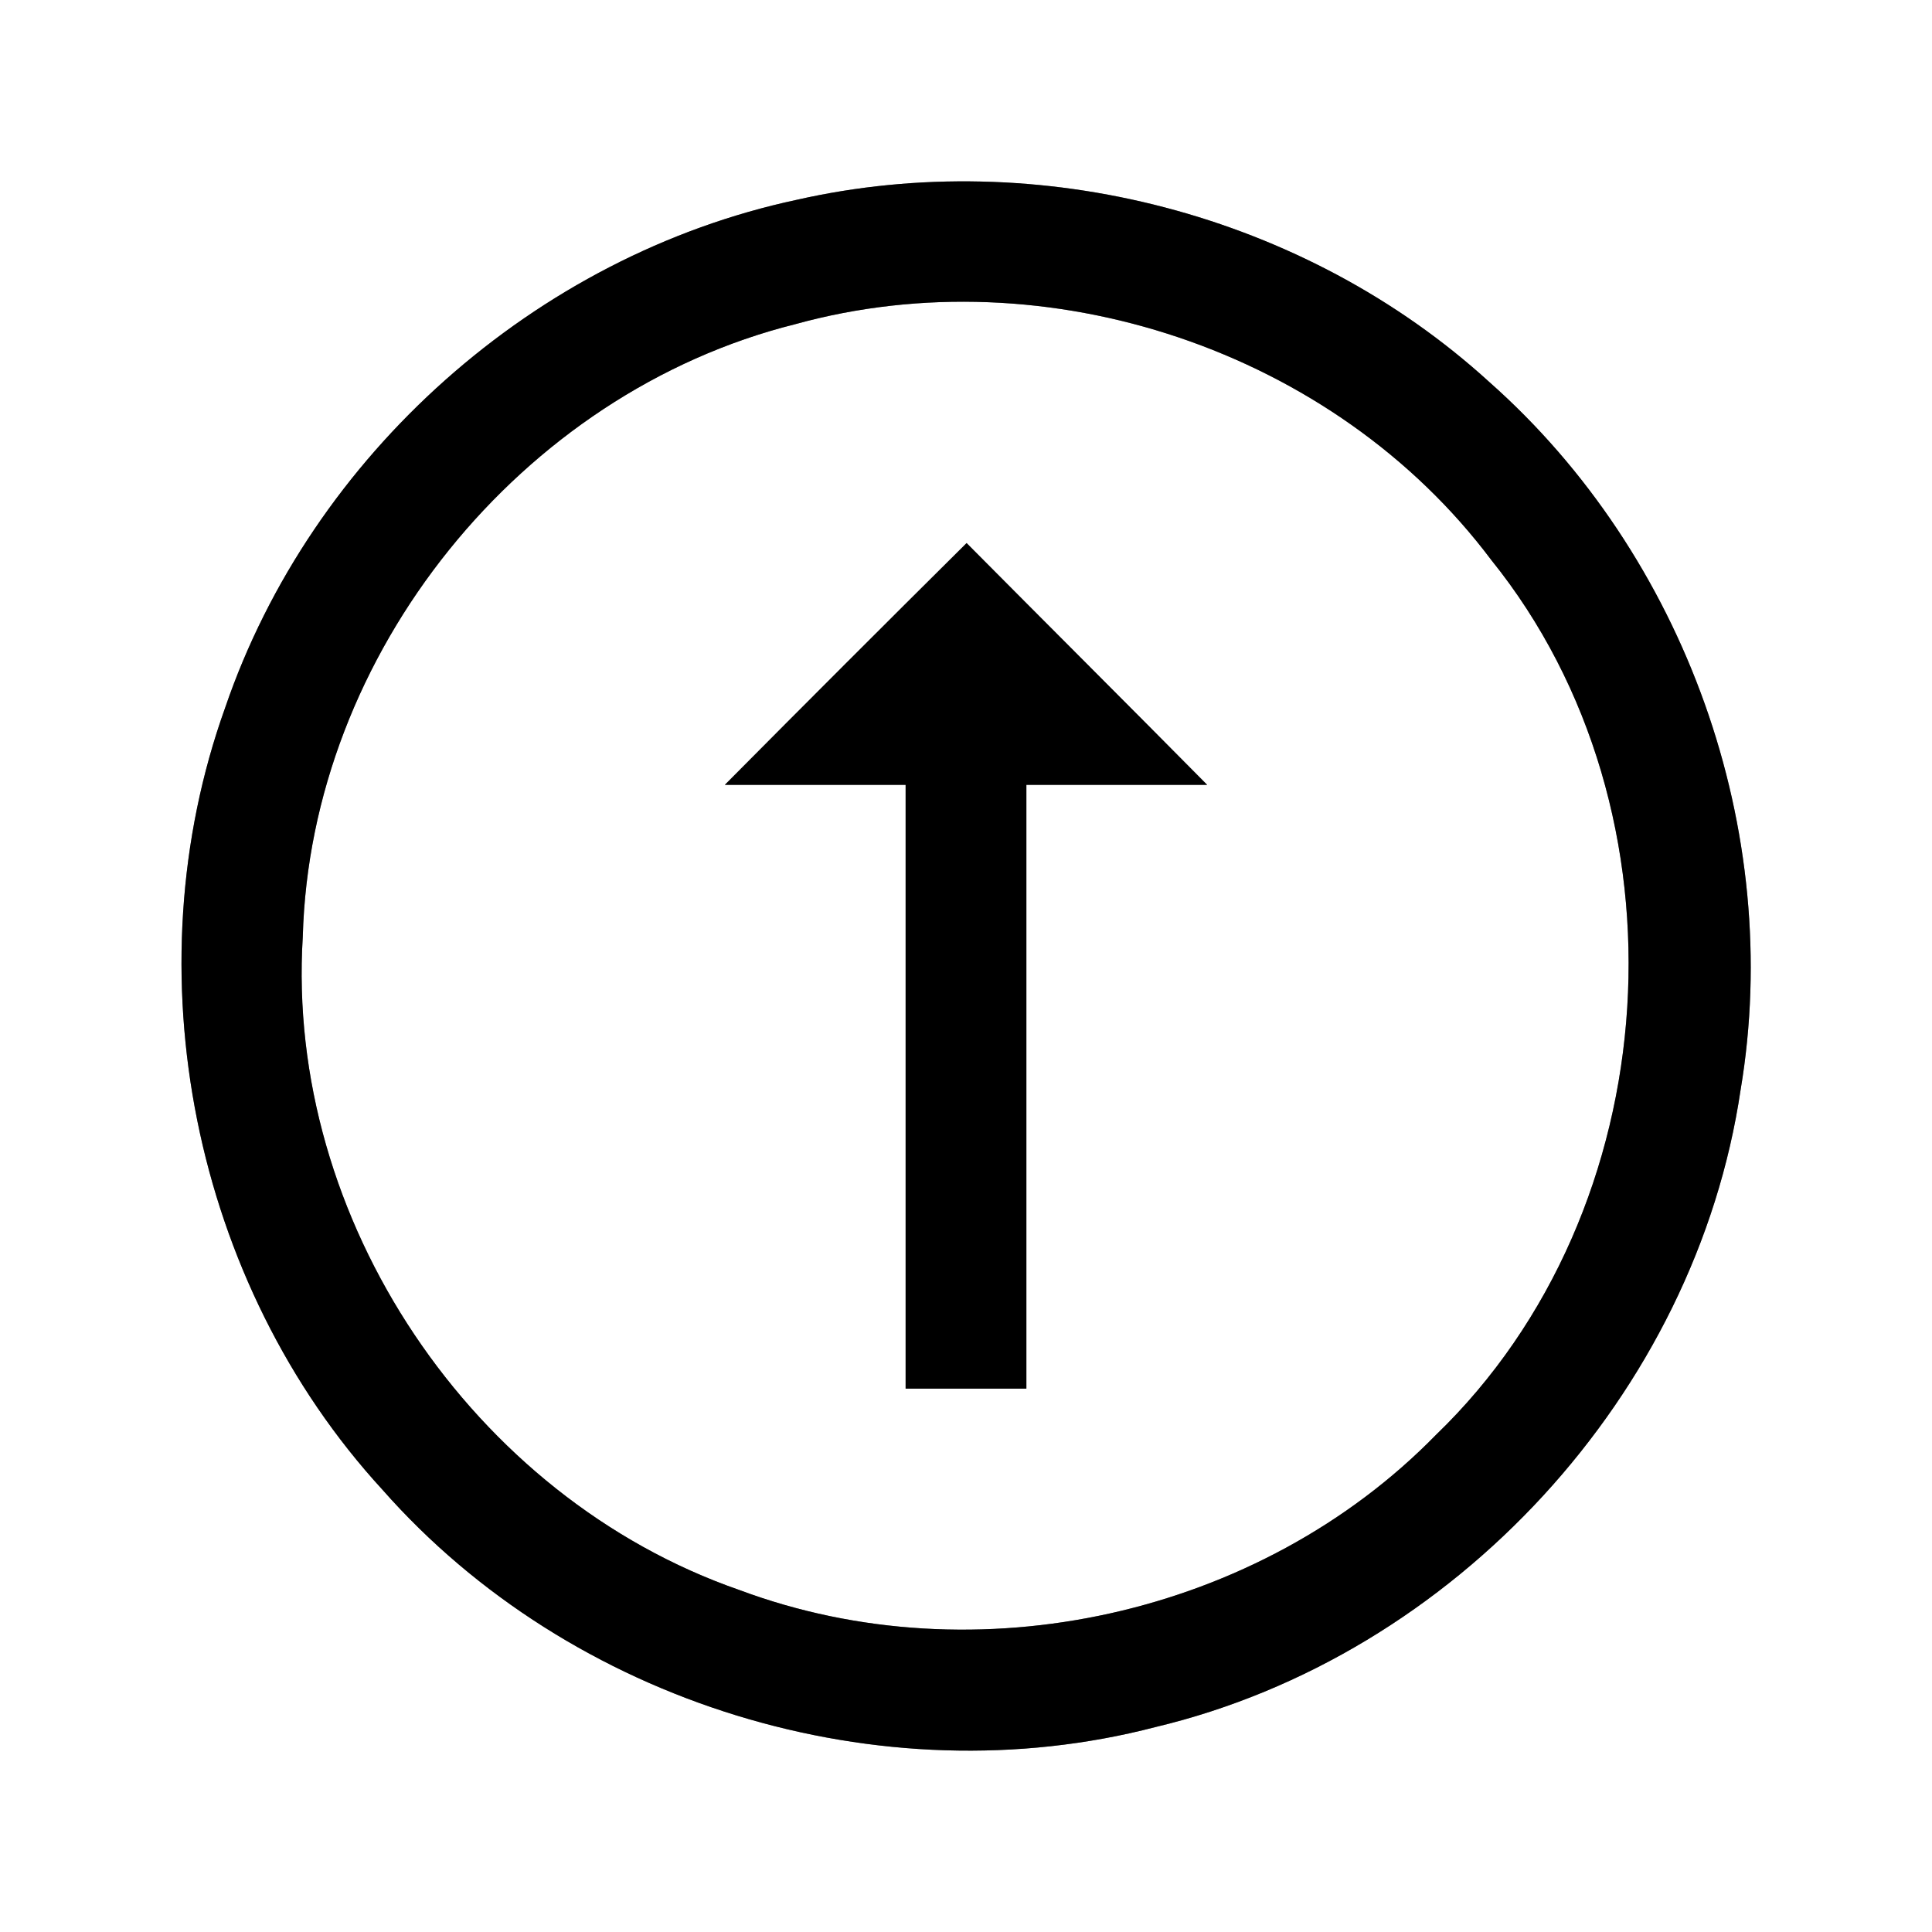 <?xml version="1.0" encoding="UTF-8" ?>
<!DOCTYPE svg PUBLIC "-//W3C//DTD SVG 1.1//EN" "http://www.w3.org/Graphics/SVG/1.1/DTD/svg11.dtd">
<svg width="64pt" height="64pt" viewBox="0 0 64 64" version="1.1" xmlns="http://www.w3.org/2000/svg">
<rect x="0" y="0" width="64" height="64" fill="#808080" stroke="none"/>
<g id="#ffffffff">
<path fill="#ffffff" opacity="1.00" d=" M 0.00 0.00 L 64.00 0.00 L 64.00 64.00 L 0.00 64.00 L 0.00 0.00 M 26.39 6.62 C 17.74 8.47 10.32 15.07 7.46 23.44 C 4.32 32.18 6.39 42.51 12.67 49.35 C 18.90 56.42 29.15 59.59 38.28 57.21 C 48.17 54.85 56.17 46.17 57.66 36.10 C 59.10 27.53 55.83 18.40 49.33 12.65 C 43.24 7.10 34.42 4.80 26.39 6.62 Z" />
<path fill="#ffffff" opacity="1.00" d=" M 26.34 10.74 C 34.69 8.43 44.20 11.62 49.40 18.55 C 56.13 26.90 55.29 40.09 47.57 47.53 C 41.72 53.52 32.33 55.60 24.49 52.67 C 15.65 49.60 9.45 40.39 10.03 31.03 C 10.28 21.65 17.26 13.01 26.34 10.74 M 24.01 26.00 C 26.00 26.00 28.00 26.00 30.00 26.00 C 30.00 32.67 30.00 39.33 30.00 46.00 C 31.33 46.00 32.67 46.00 34.00 46.00 C 34.00 39.33 34.00 32.67 34.00 26.00 C 36.00 26.00 37.99 26.00 39.99 26.00 C 37.34 23.32 34.67 20.66 32.02 17.99 C 29.34 20.65 26.67 23.32 24.01 26.00 Z" />
</g>
<g id="#000000ff">
<path fill="#000000" opacity="1.00" d=" M 26.39 6.62 C 34.42 4.80 43.24 7.10 49.33 12.65 C 55.83 18.40 59.10 27.53 57.66 36.10 C 56.17 46.17 48.17 54.85 38.28 57.21 C 29.15 59.59 18.90 56.42 12.67 49.35 C 6.39 42.51 4.32 32.18 7.46 23.44 C 10.32 15.07 17.74 8.47 26.39 6.62 M 26.34 10.74 C 17.26 13.01 10.28 21.65 10.03 31.03 C 9.45 40.39 15.65 49.60 24.49 52.67 C 32.33 55.60 41.72 53.52 47.57 47.53 C 55.29 40.09 56.13 26.90 49.40 18.55 C 44.20 11.62 34.69 8.43 26.34 10.74 Z" />
<path fill="#000000" opacity="1.00" d=" M 24.01 26.00 C 26.67 23.32 29.34 20.65 32.02 17.99 C 34.67 20.66 37.34 23.32 39.99 26.00 C 37.99 26.00 36.00 26.00 34.00 26.00 C 34.00 32.67 34.00 39.33 34.00 46.00 C 32.67 46.00 31.33 46.00 30.00 46.00 C 30.00 39.33 30.00 32.67 30.00 26.00 C 28.00 26.00 26.00 26.00 24.01 26.00 Z" />
</g>
</svg>
